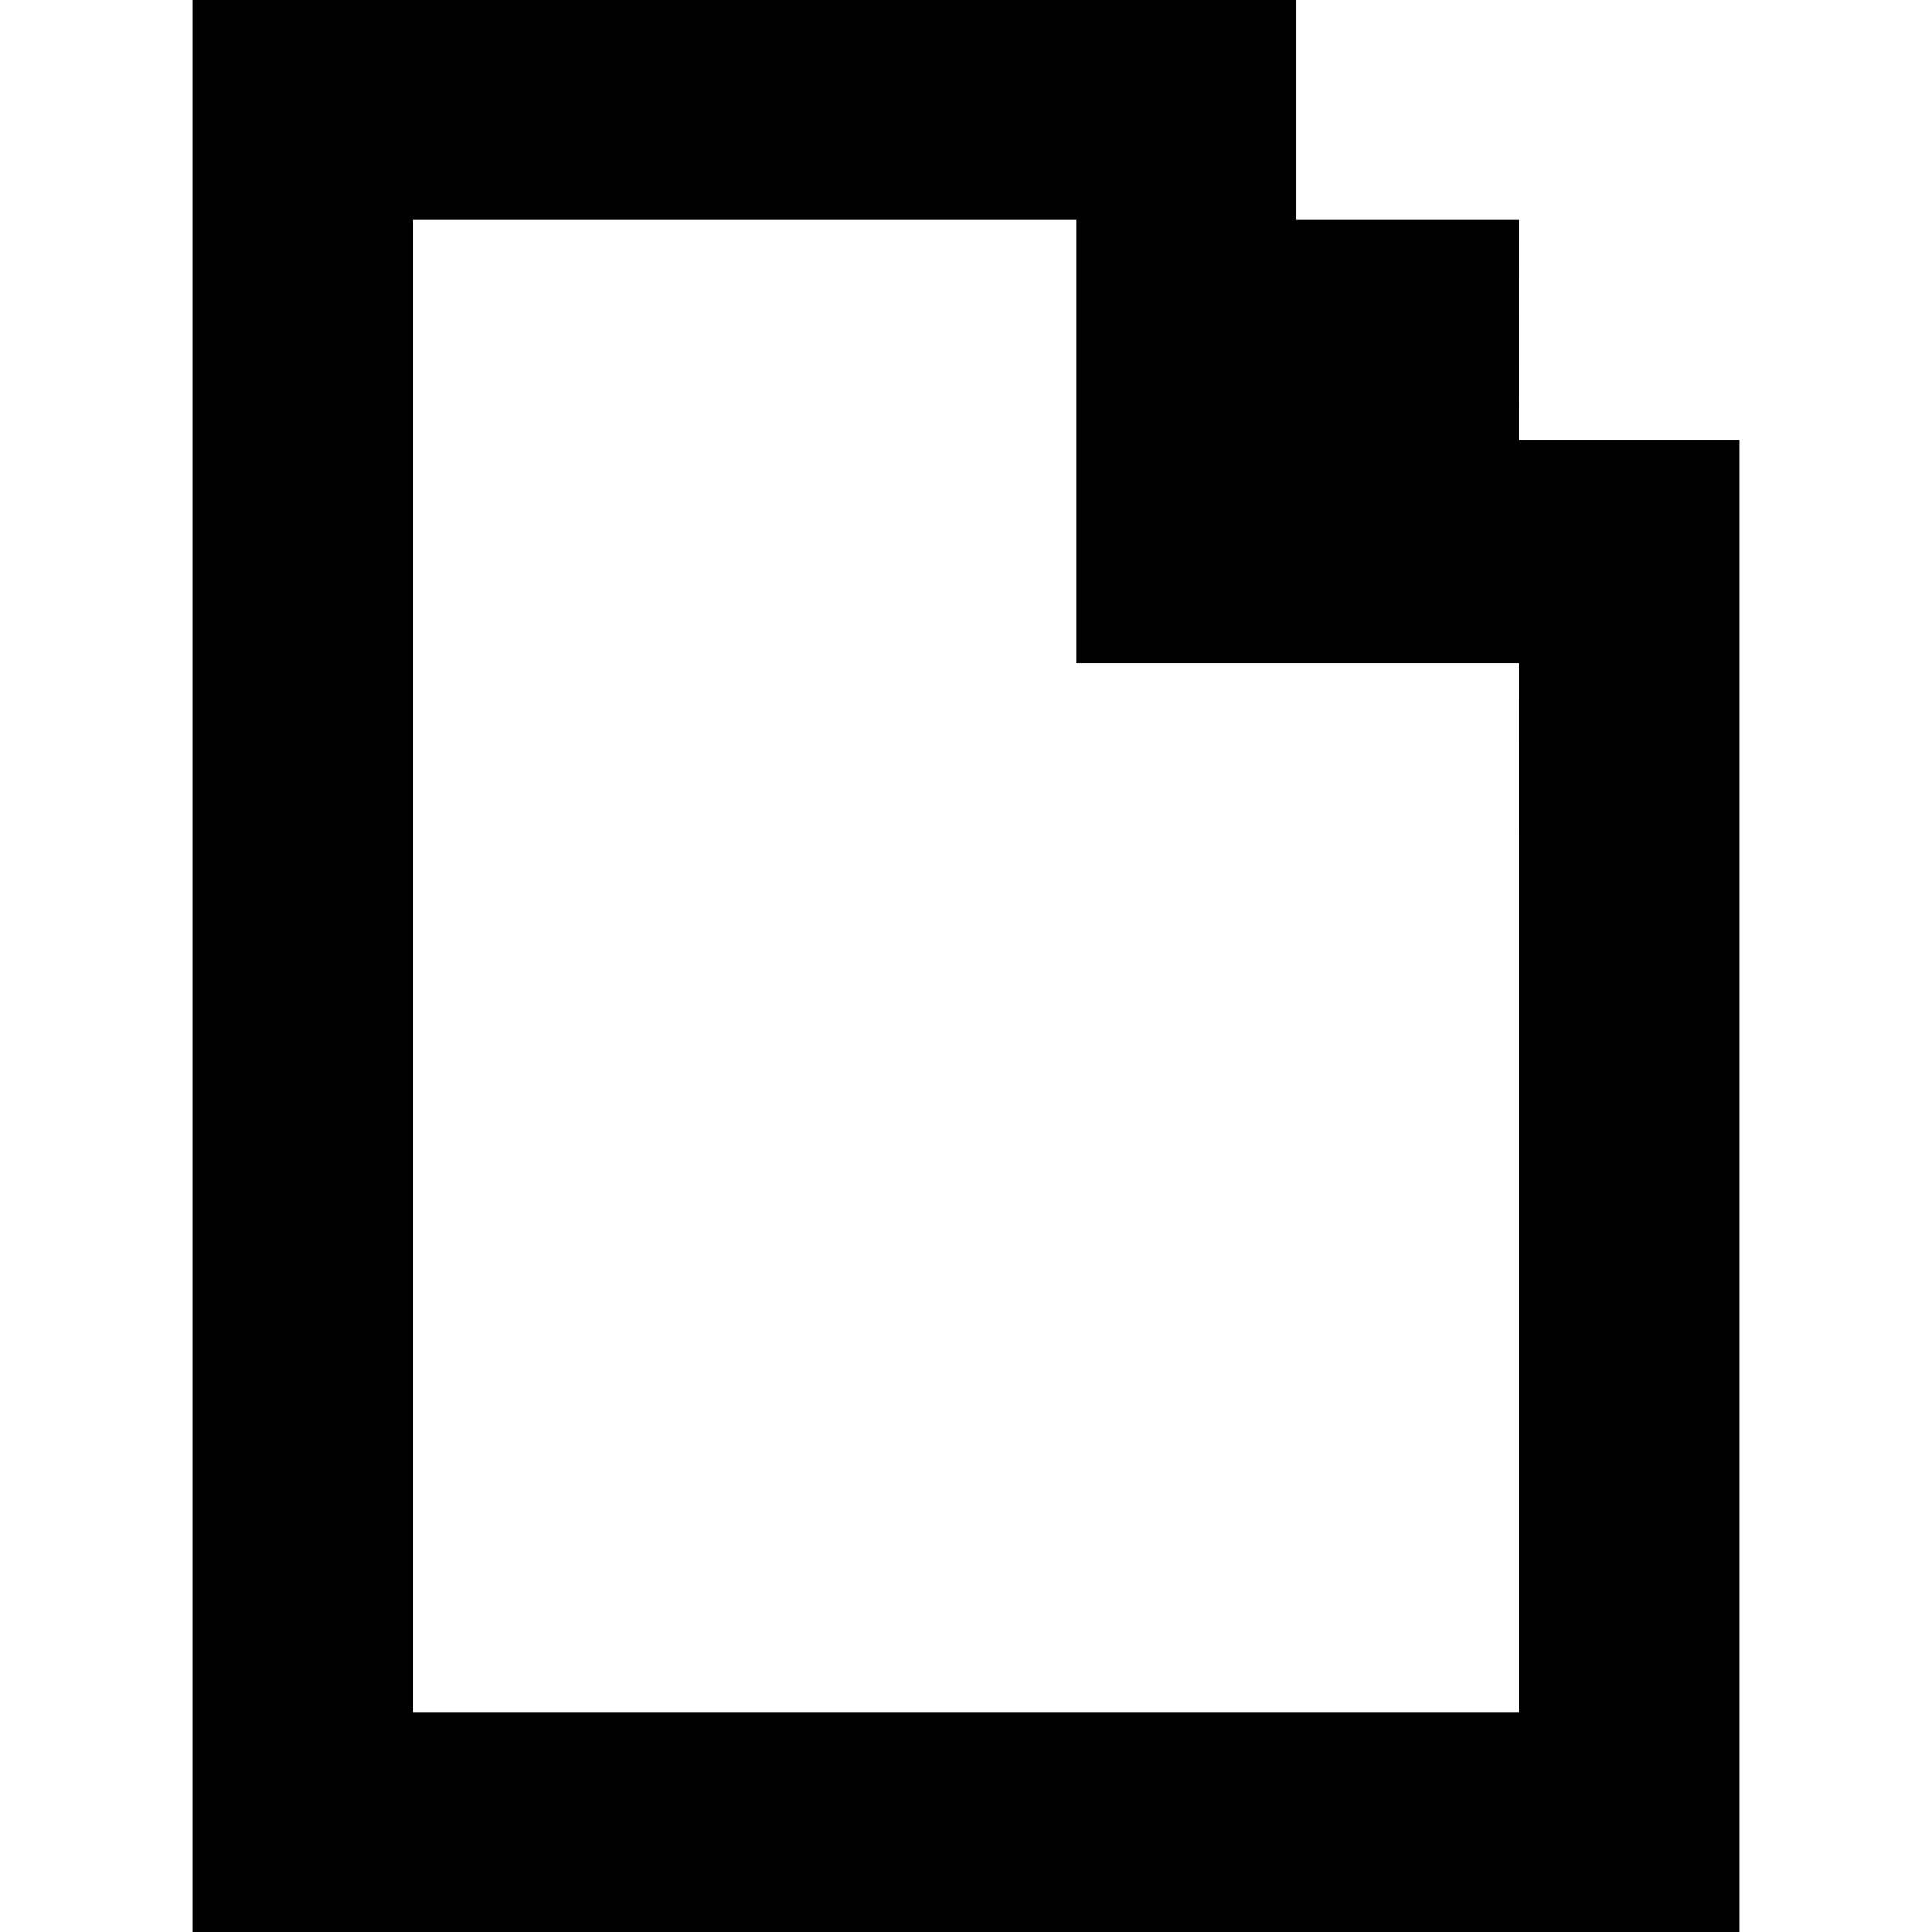 <svg xml:space="preserve" width="32" height="32" xmlns="http://www.w3.org/2000/svg">
  <path d="M25.16 3.644h-3.694V0H3.195v32h25.61V7.289h-3.644Zm0 10.983v13.729H6.84V3.644h10.982v7.339h7.339Z"/>
</svg>